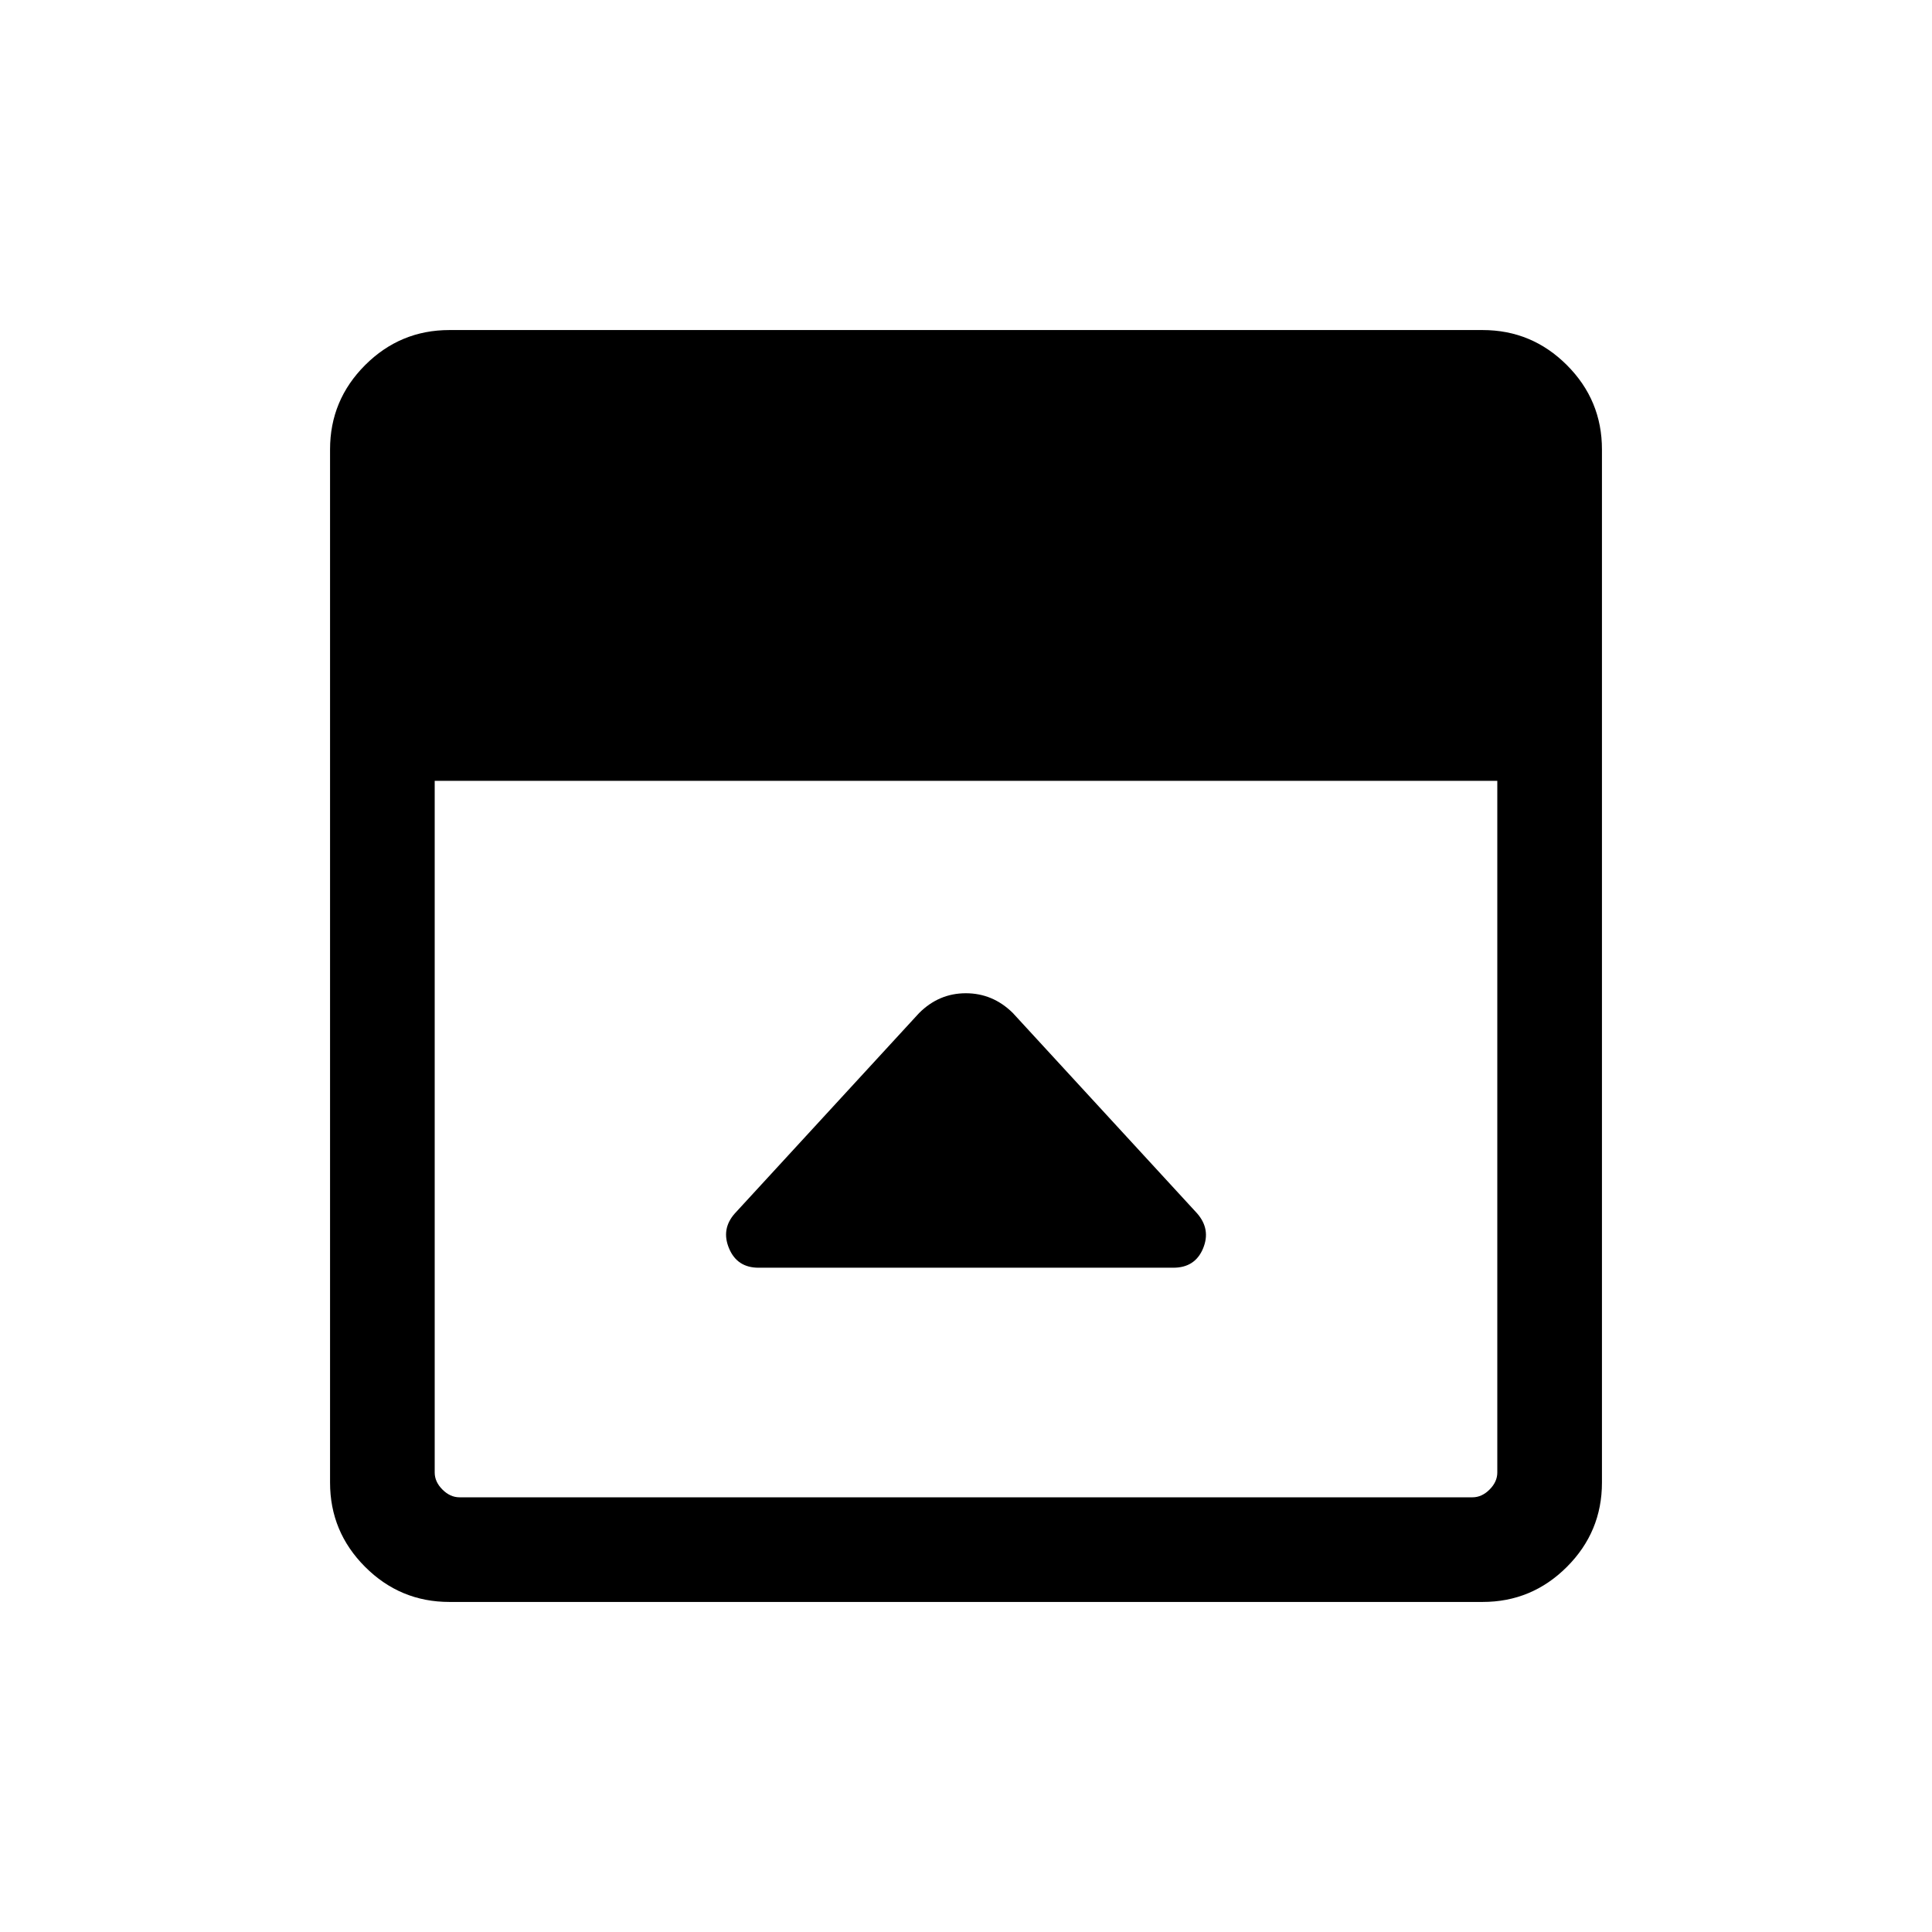 <svg xmlns="http://www.w3.org/2000/svg" height="20" viewBox="0 -960 960 960" width="20"><path d="m456.693-456.616-91.53 99.529q-6.931 7.755-2.912 17.382 4.019 9.627 14.673 9.627h206.107q10.756 0 14.747-9.539 3.99-9.538-2.952-17.48l-91.634-99.634q-9.912-9.731-23.283-9.731-13.37 0-23.216 9.846ZM223.309-164.001q-24.465 0-41.886-17.422-17.422-17.421-17.422-41.886v-513.382q0-24.465 17.422-41.886 17.421-17.422 41.886-17.422h513.382q24.465 0 41.886 17.422 17.422 17.421 17.422 41.886v513.382q0 24.465-17.422 41.886-17.421 17.422-41.886 17.422H223.309Zm-7.309-408v343.692q0 4.616 3.846 8.463 3.847 3.846 8.463 3.846h503.382q4.616 0 8.463-3.846 3.846-3.847 3.846-8.463v-343.692H216Z"/></svg>